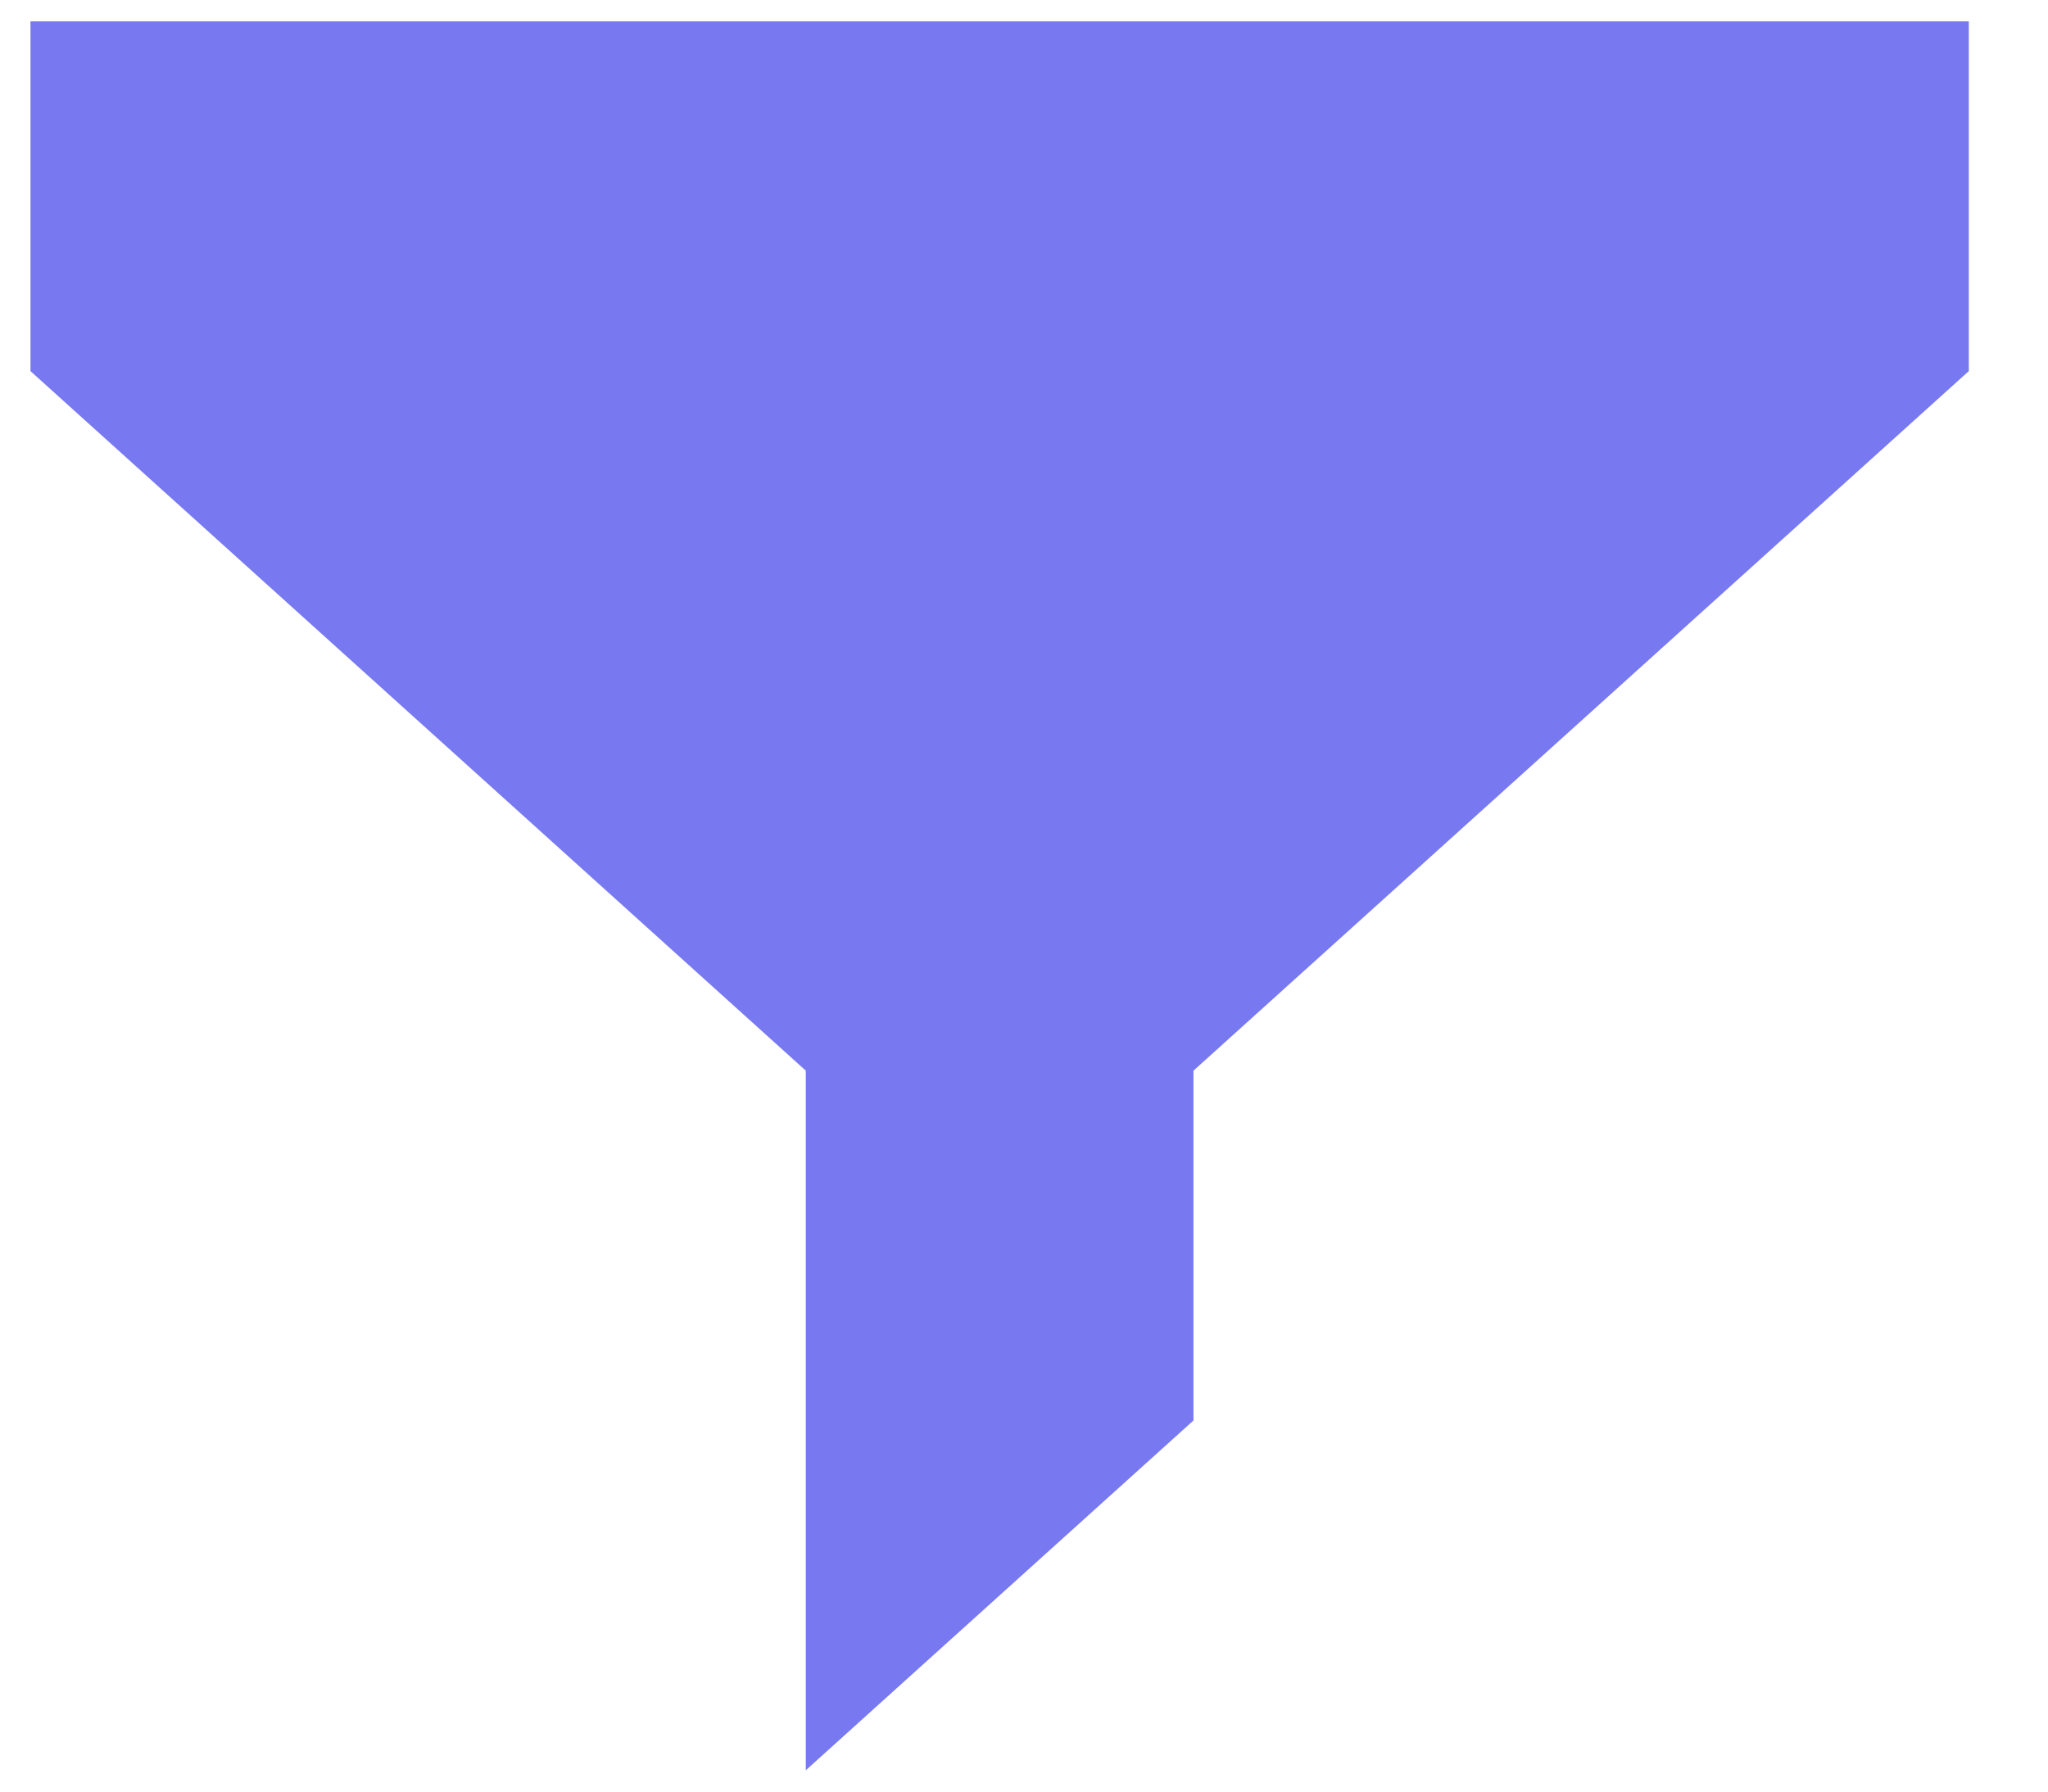 <svg width="24" height="21" viewBox="0 0 24 21" fill="none" xmlns="http://www.w3.org/2000/svg">
<path d="M13.986 12.55L23.072 4.35V0.25H0.357V4.35L9.443 12.55V20.75L13.986 16.65V12.55Z" fill="#7879F1"/>
</svg>
